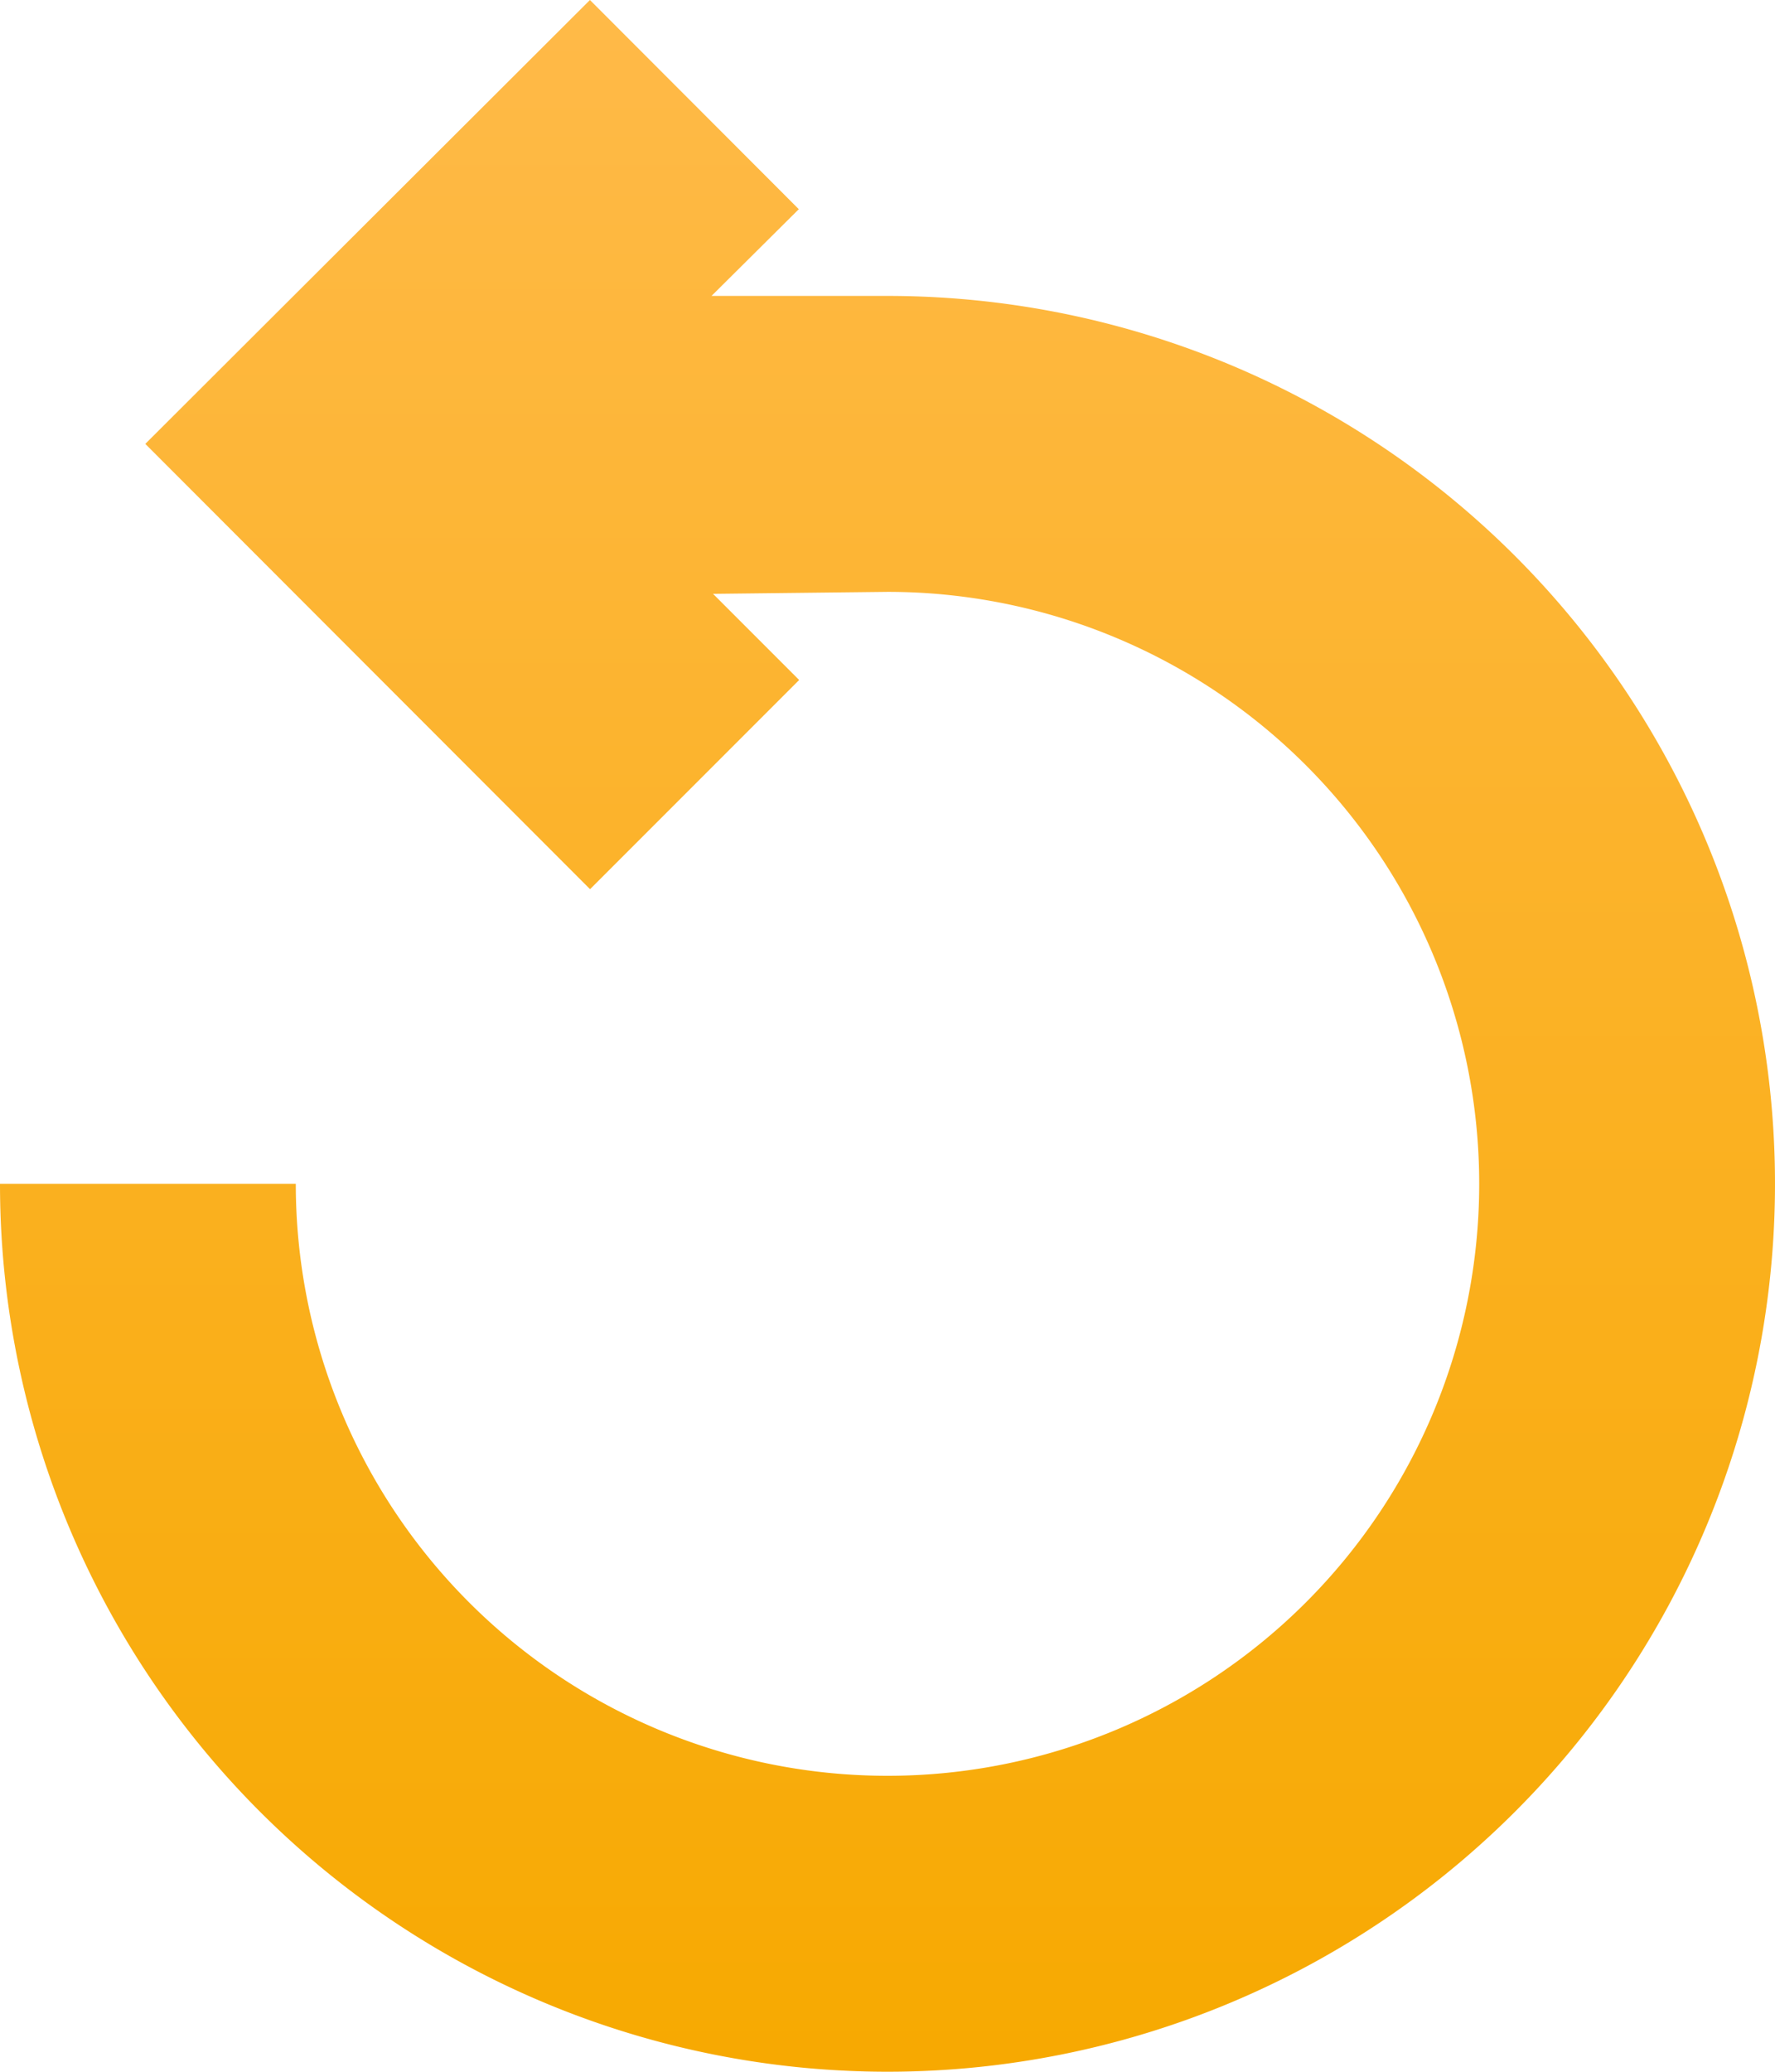 <svg xmlns="http://www.w3.org/2000/svg" xmlns:xlink="http://www.w3.org/1999/xlink" width="15.11" height="17.628" viewBox="0 0 15.11 17.628"><defs><linearGradient id="linear-gradient" x1=".5" x2=".5" y2="1" gradientUnits="objectBoundingBox"><stop offset="0" stop-color="#ffba49"/><stop offset="1" stop-color="#f7a900"/></linearGradient></defs><path id="reload" fill="url(#linear-gradient)" d="M6.518,12.073a5.037,5.037,0,1,0,5.037-5.037l-1.485.017.733.733-1.78,1.78L5.237,5.777,9.022,2,10.8,3.78l-.743.738h1.5A7.555,7.555,0,1,1,4,12.073Z" transform="translate(-4 -2)"/></svg>